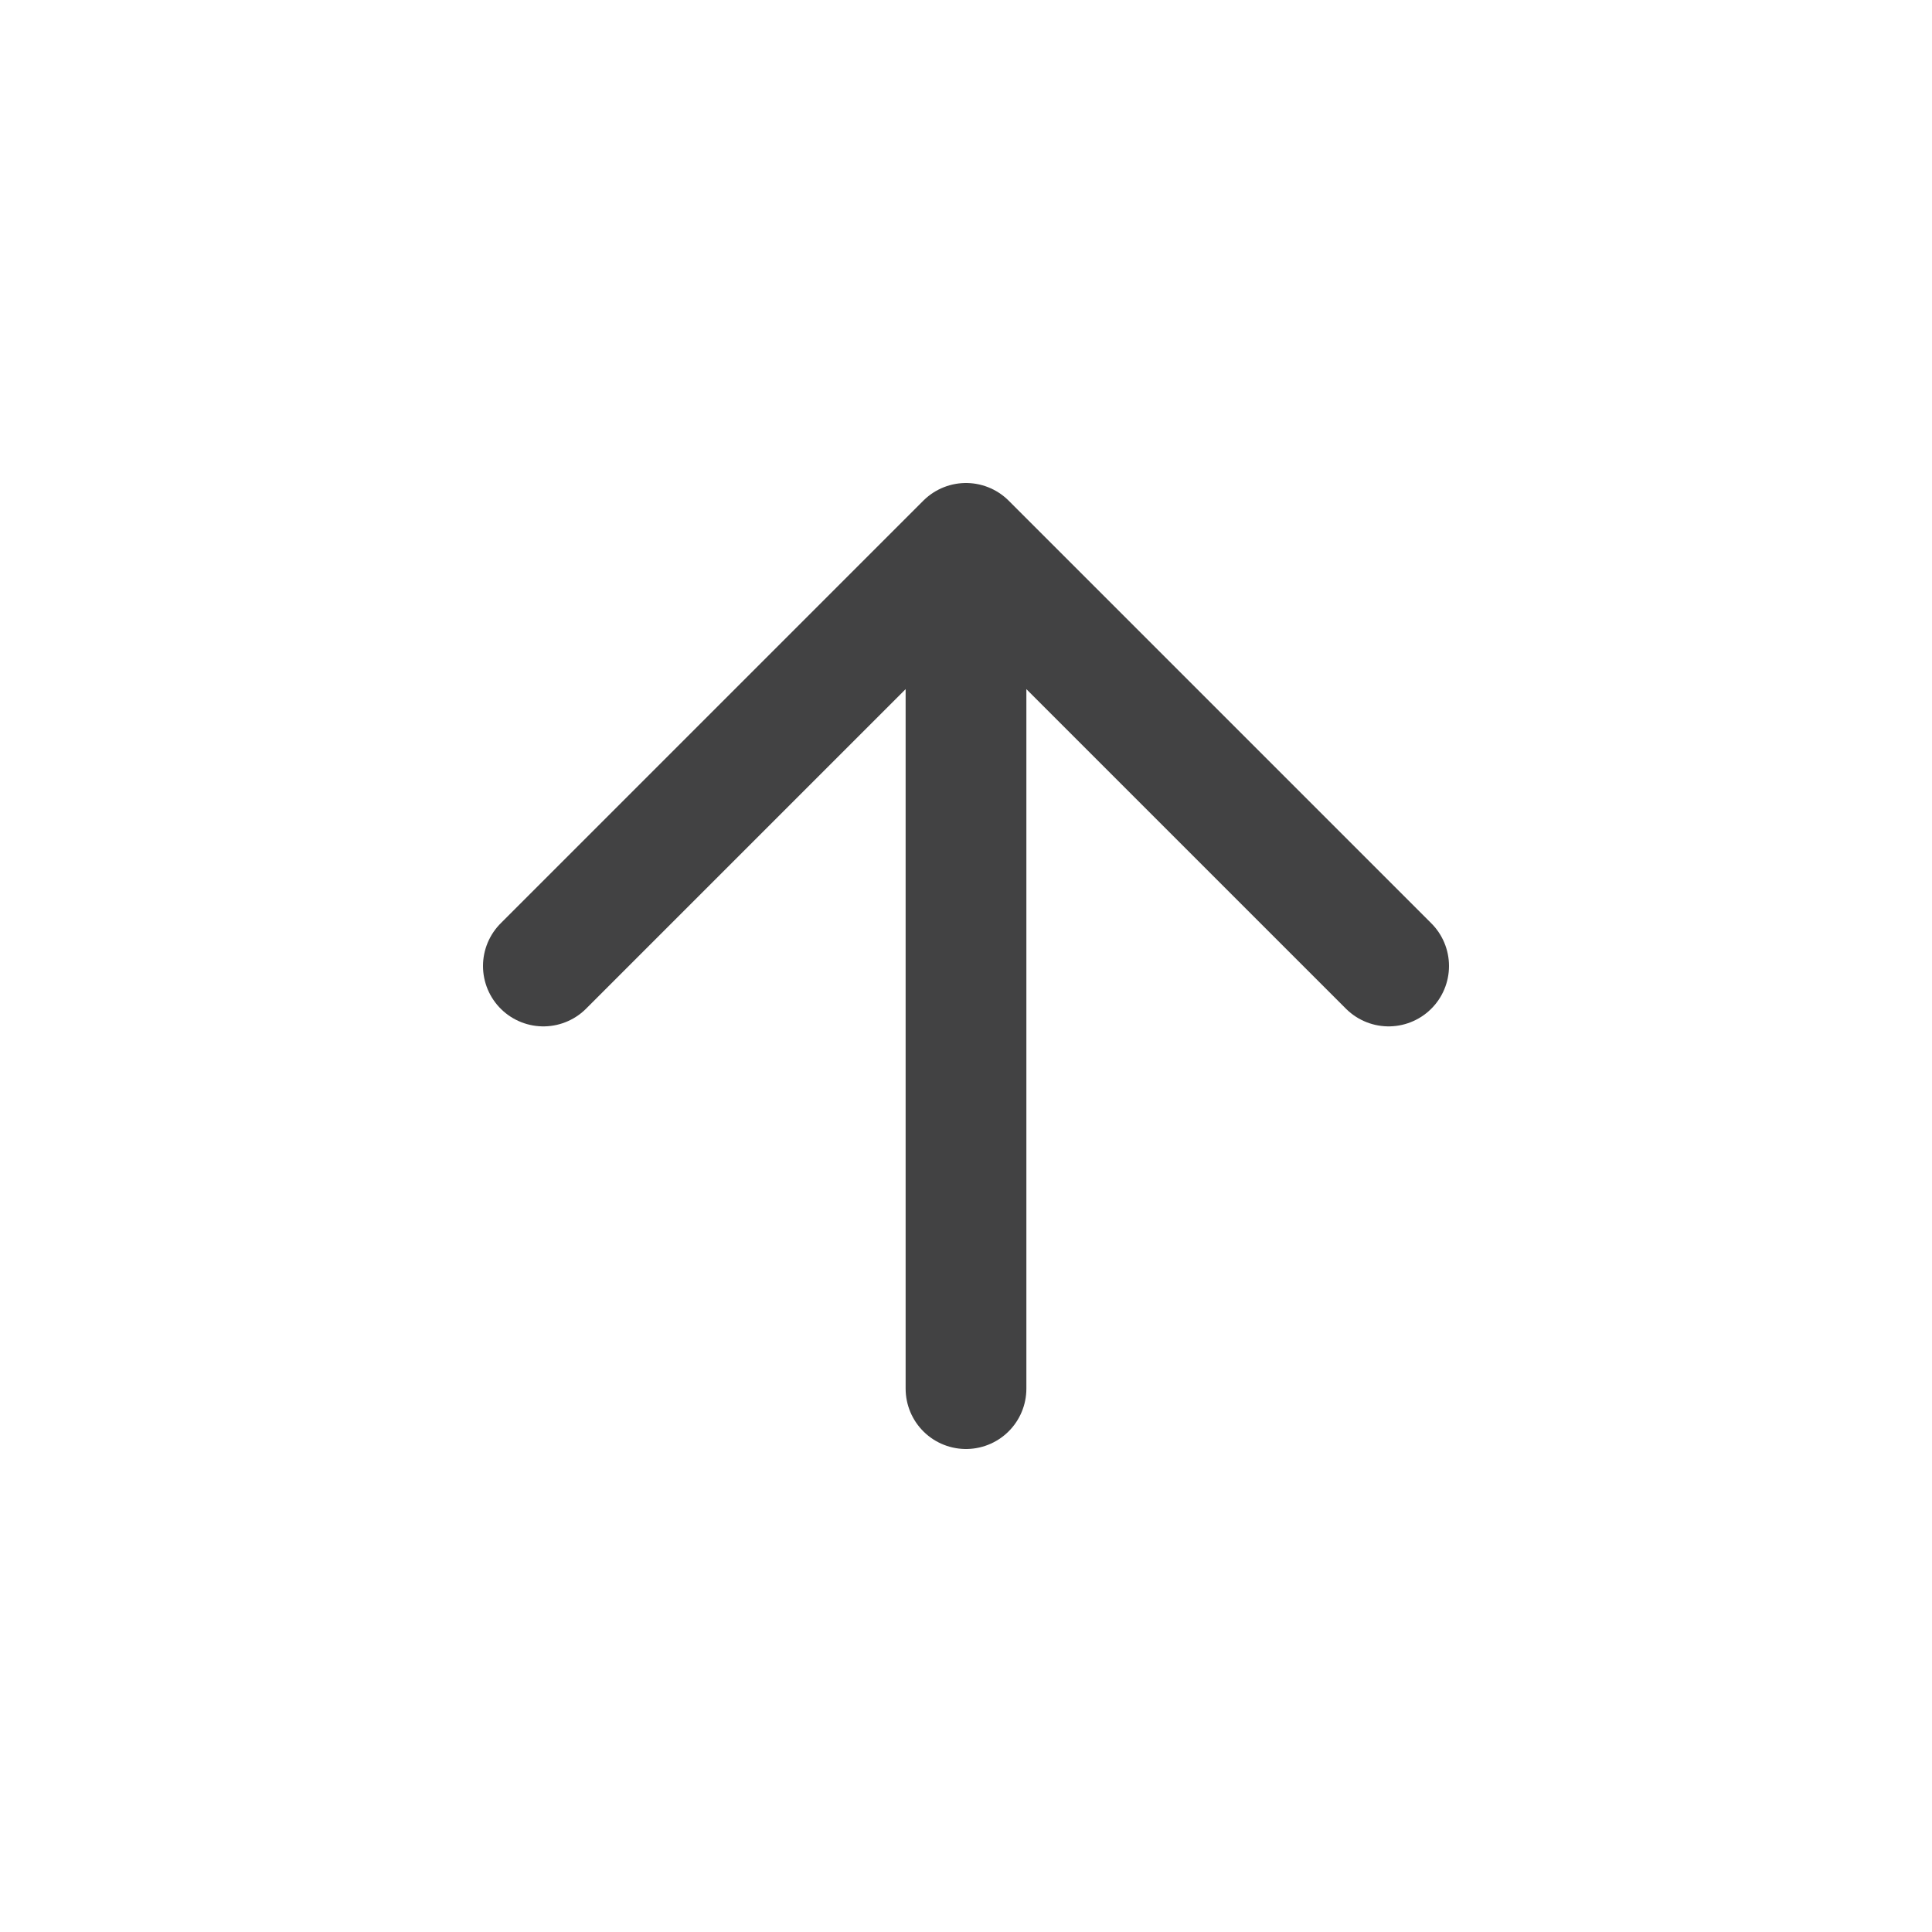 <svg width="32" height="32" viewBox="0 0 32 32" fill="none" xmlns="http://www.w3.org/2000/svg">
<path d="M16 23V9M16 9L9 16M16 9L23 16" stroke="#131314" stroke-opacity="0.8" stroke-width="2" stroke-linecap="round" stroke-linejoin="round"/>
</svg>
